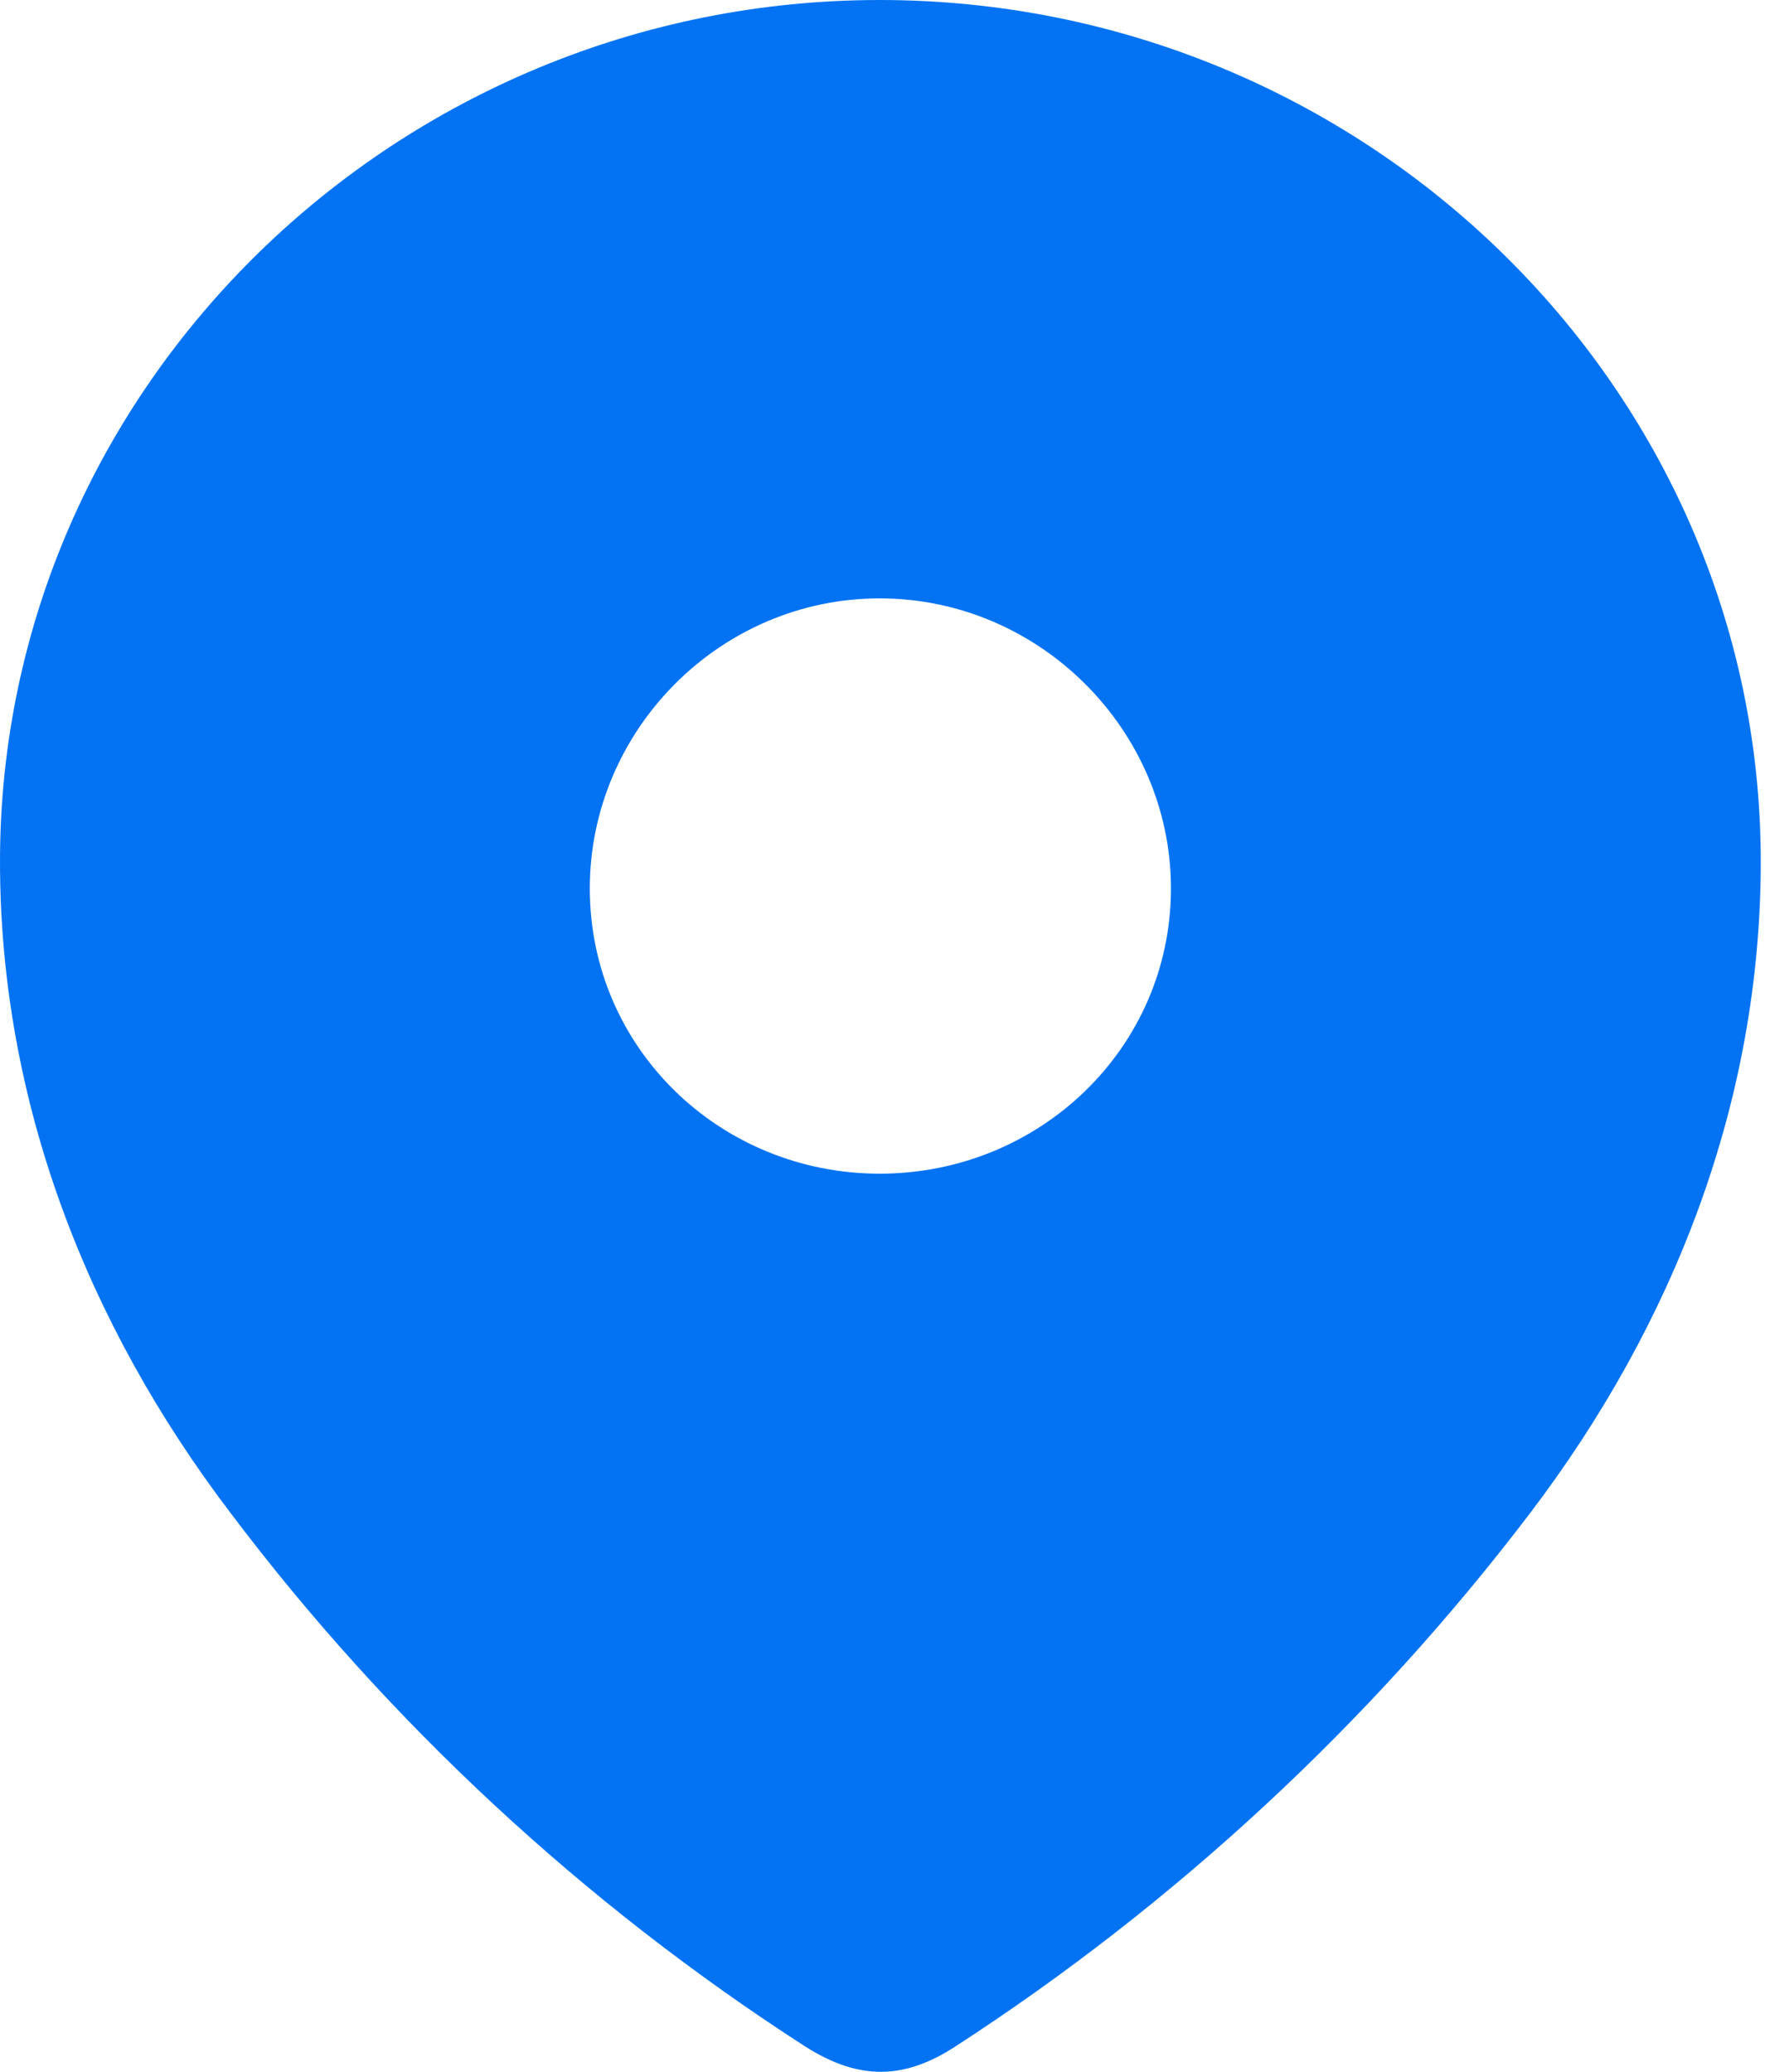 <svg width="19" height="22" viewBox="0 0 19 22" fill="none" xmlns="http://www.w3.org/2000/svg">
<path fill-rule="evenodd" clip-rule="evenodd" d="M0 9.149C0 4.09 4.228 0 9.343 0C14.472 0 18.7 4.09 18.7 9.149C18.7 11.699 17.773 14.066 16.246 16.073C14.563 18.286 12.487 20.214 10.151 21.728C9.617 22.077 9.134 22.104 8.547 21.728C6.198 20.214 4.123 18.286 2.454 16.073C0.926 14.066 0 11.699 0 9.149ZM6.264 9.434C6.264 11.129 7.647 12.463 9.343 12.463C11.04 12.463 12.436 11.129 12.436 9.434C12.436 7.753 11.04 6.354 9.343 6.354C7.647 6.354 6.264 7.753 6.264 9.434Z" fill="#0373F3"/>
</svg>
